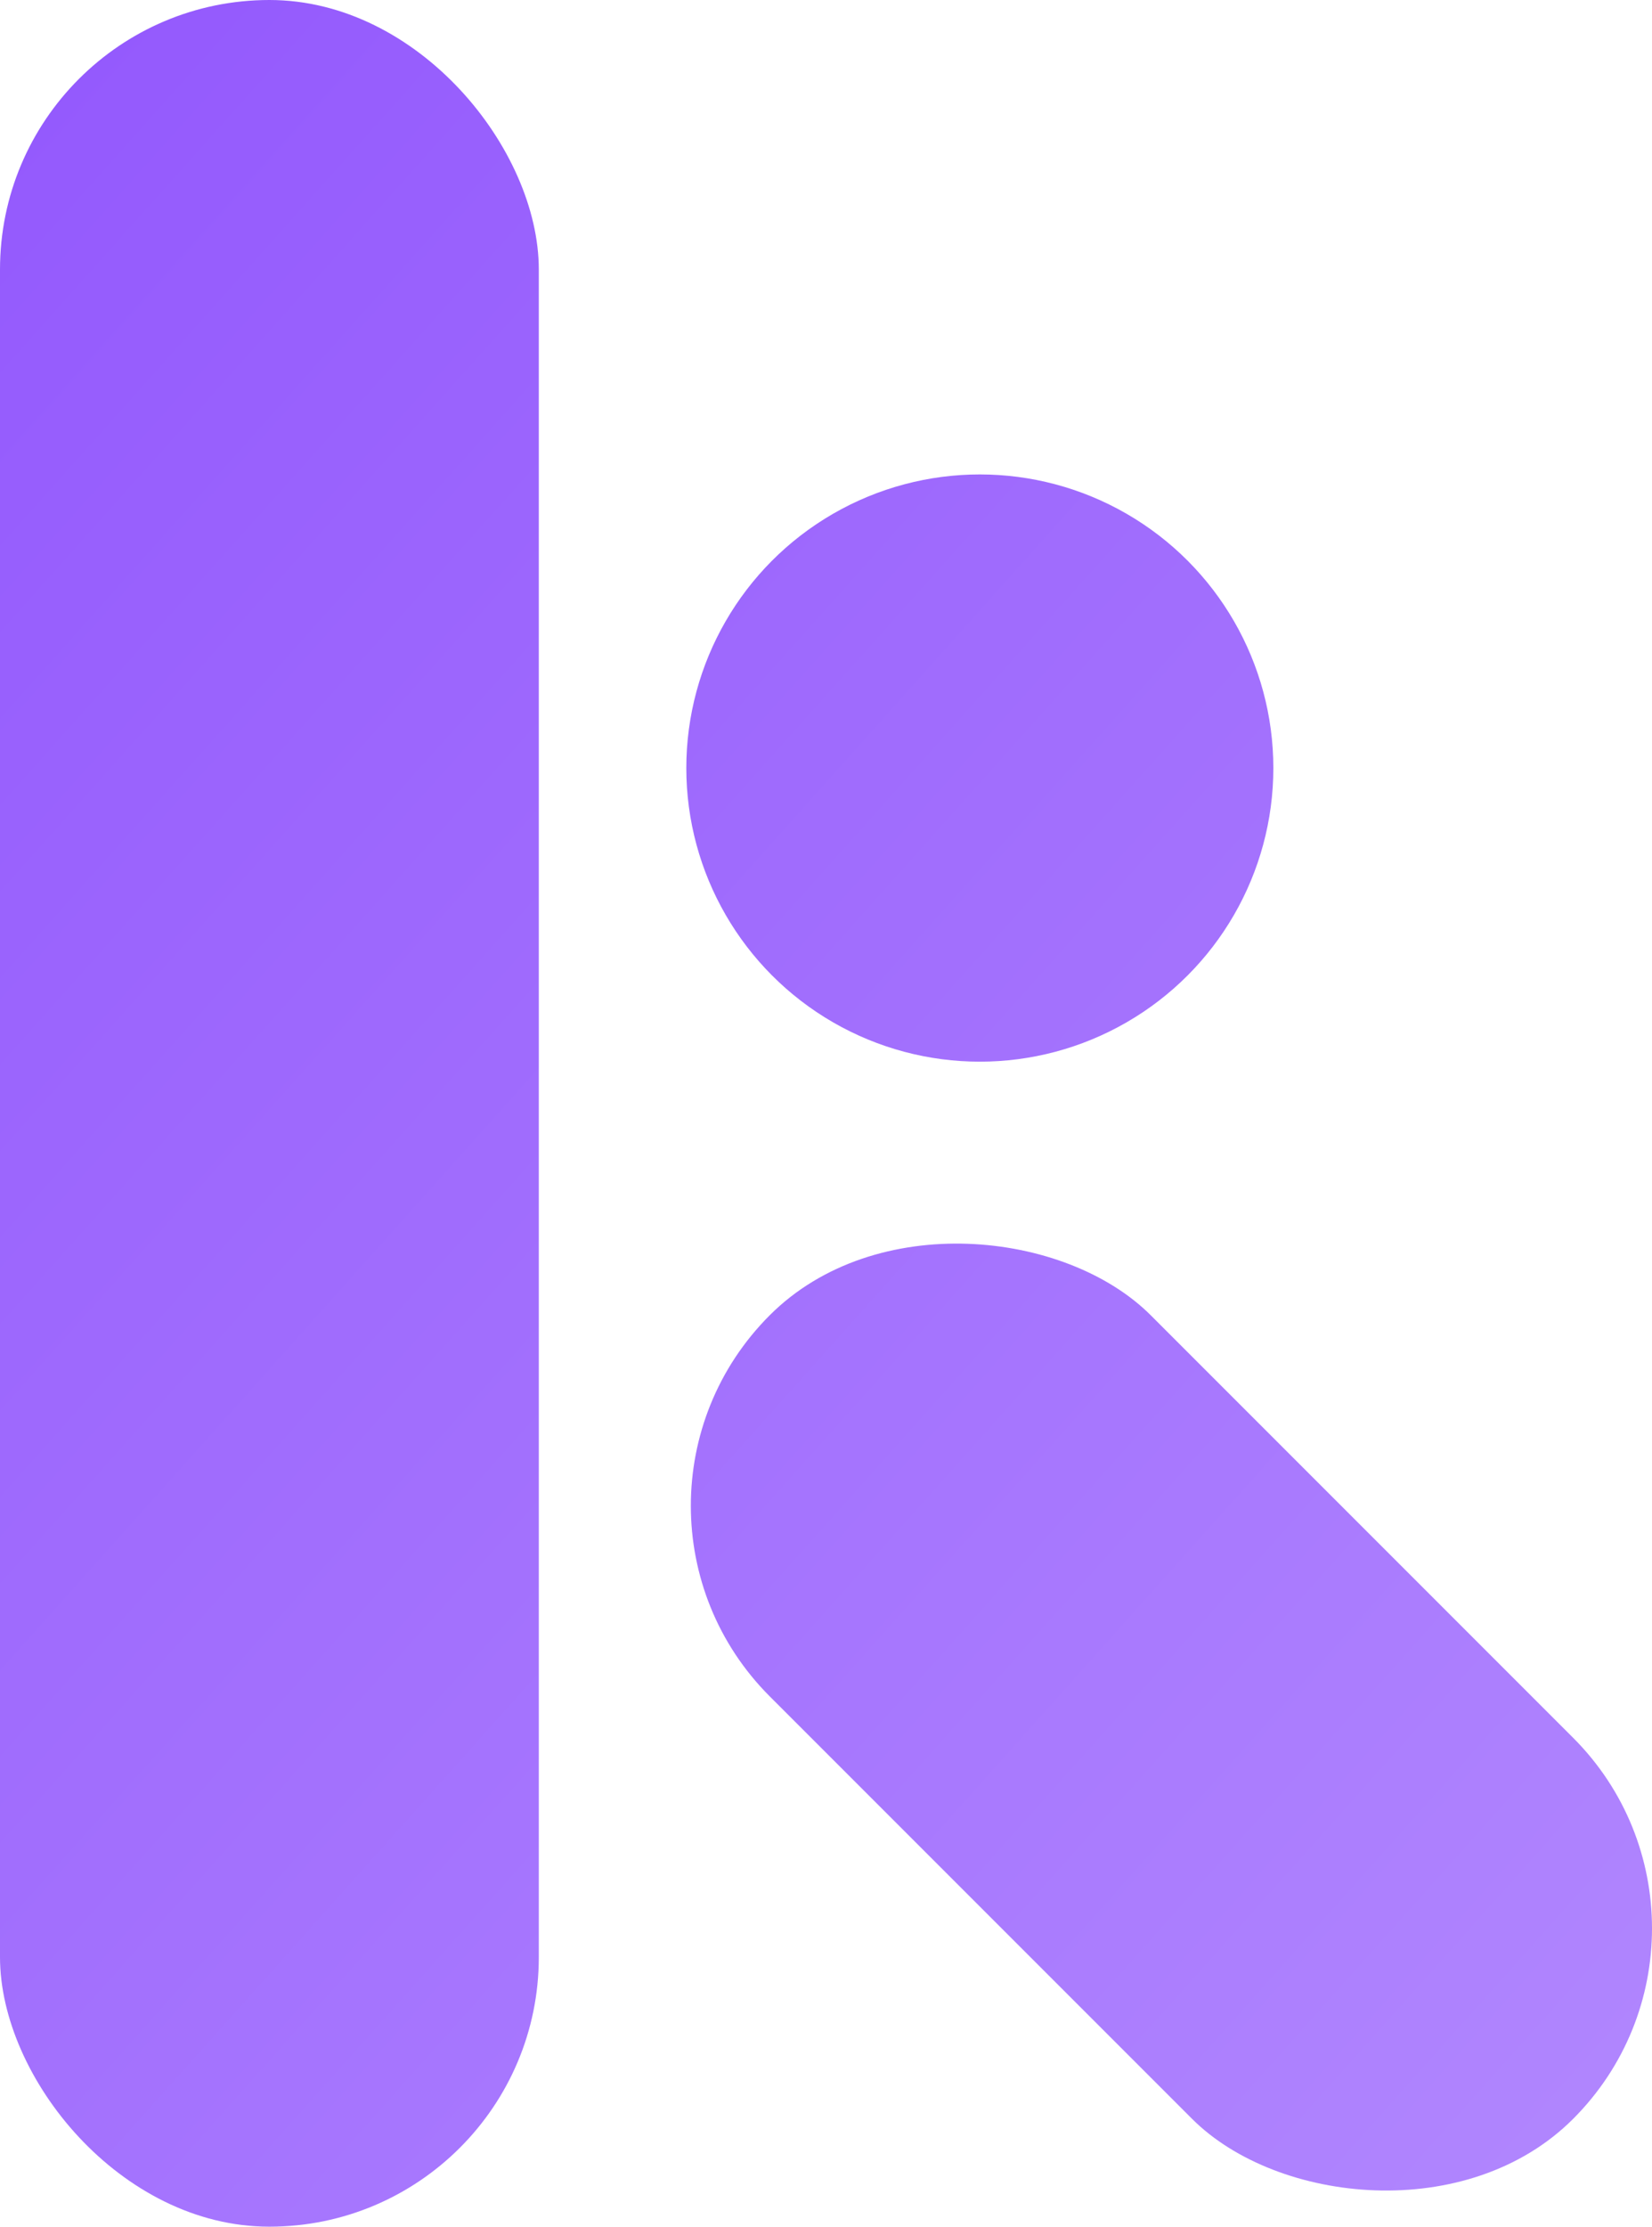 <svg id="Layer_1" data-name="Layer 1" xmlns="http://www.w3.org/2000/svg" xmlns:xlink="http://www.w3.org/1999/xlink" viewBox="0 0 176.39 237.67"><defs><style>.cls-1{fill:url(#linear-gradient);}.cls-2{fill:url(#linear-gradient-2);}.cls-3{fill:url(#linear-gradient-3);}</style><linearGradient id="linear-gradient" x1="209.74" y1="280.68" x2="-60.9" y2="38.64" gradientUnits="userSpaceOnUse"><stop offset="0" stop-color="#b790fe"/><stop offset="1" stop-color="#9155fd"/></linearGradient><linearGradient id="linear-gradient-2" x1="263.66" y1="224.21" x2="-6.97" y2="-17.83" xlink:href="#linear-gradient"/><linearGradient id="linear-gradient-3" x1="612.32" y1="420.44" x2="341.68" y2="178.4" gradientTransform="translate(388.33 -267.35) rotate(45)" xlink:href="#linear-gradient"/></defs><rect class="cls-1" width="57.53" height="237.67" rx="28.77"/><circle class="cls-2" cx="104.62" cy="81.98" r="31.34"/><rect class="cls-3" x="488.11" y="274.43" width="57.53" height="121.31" rx="28.77" transform="translate(-477.35 311.82) rotate(-45)"/></svg>